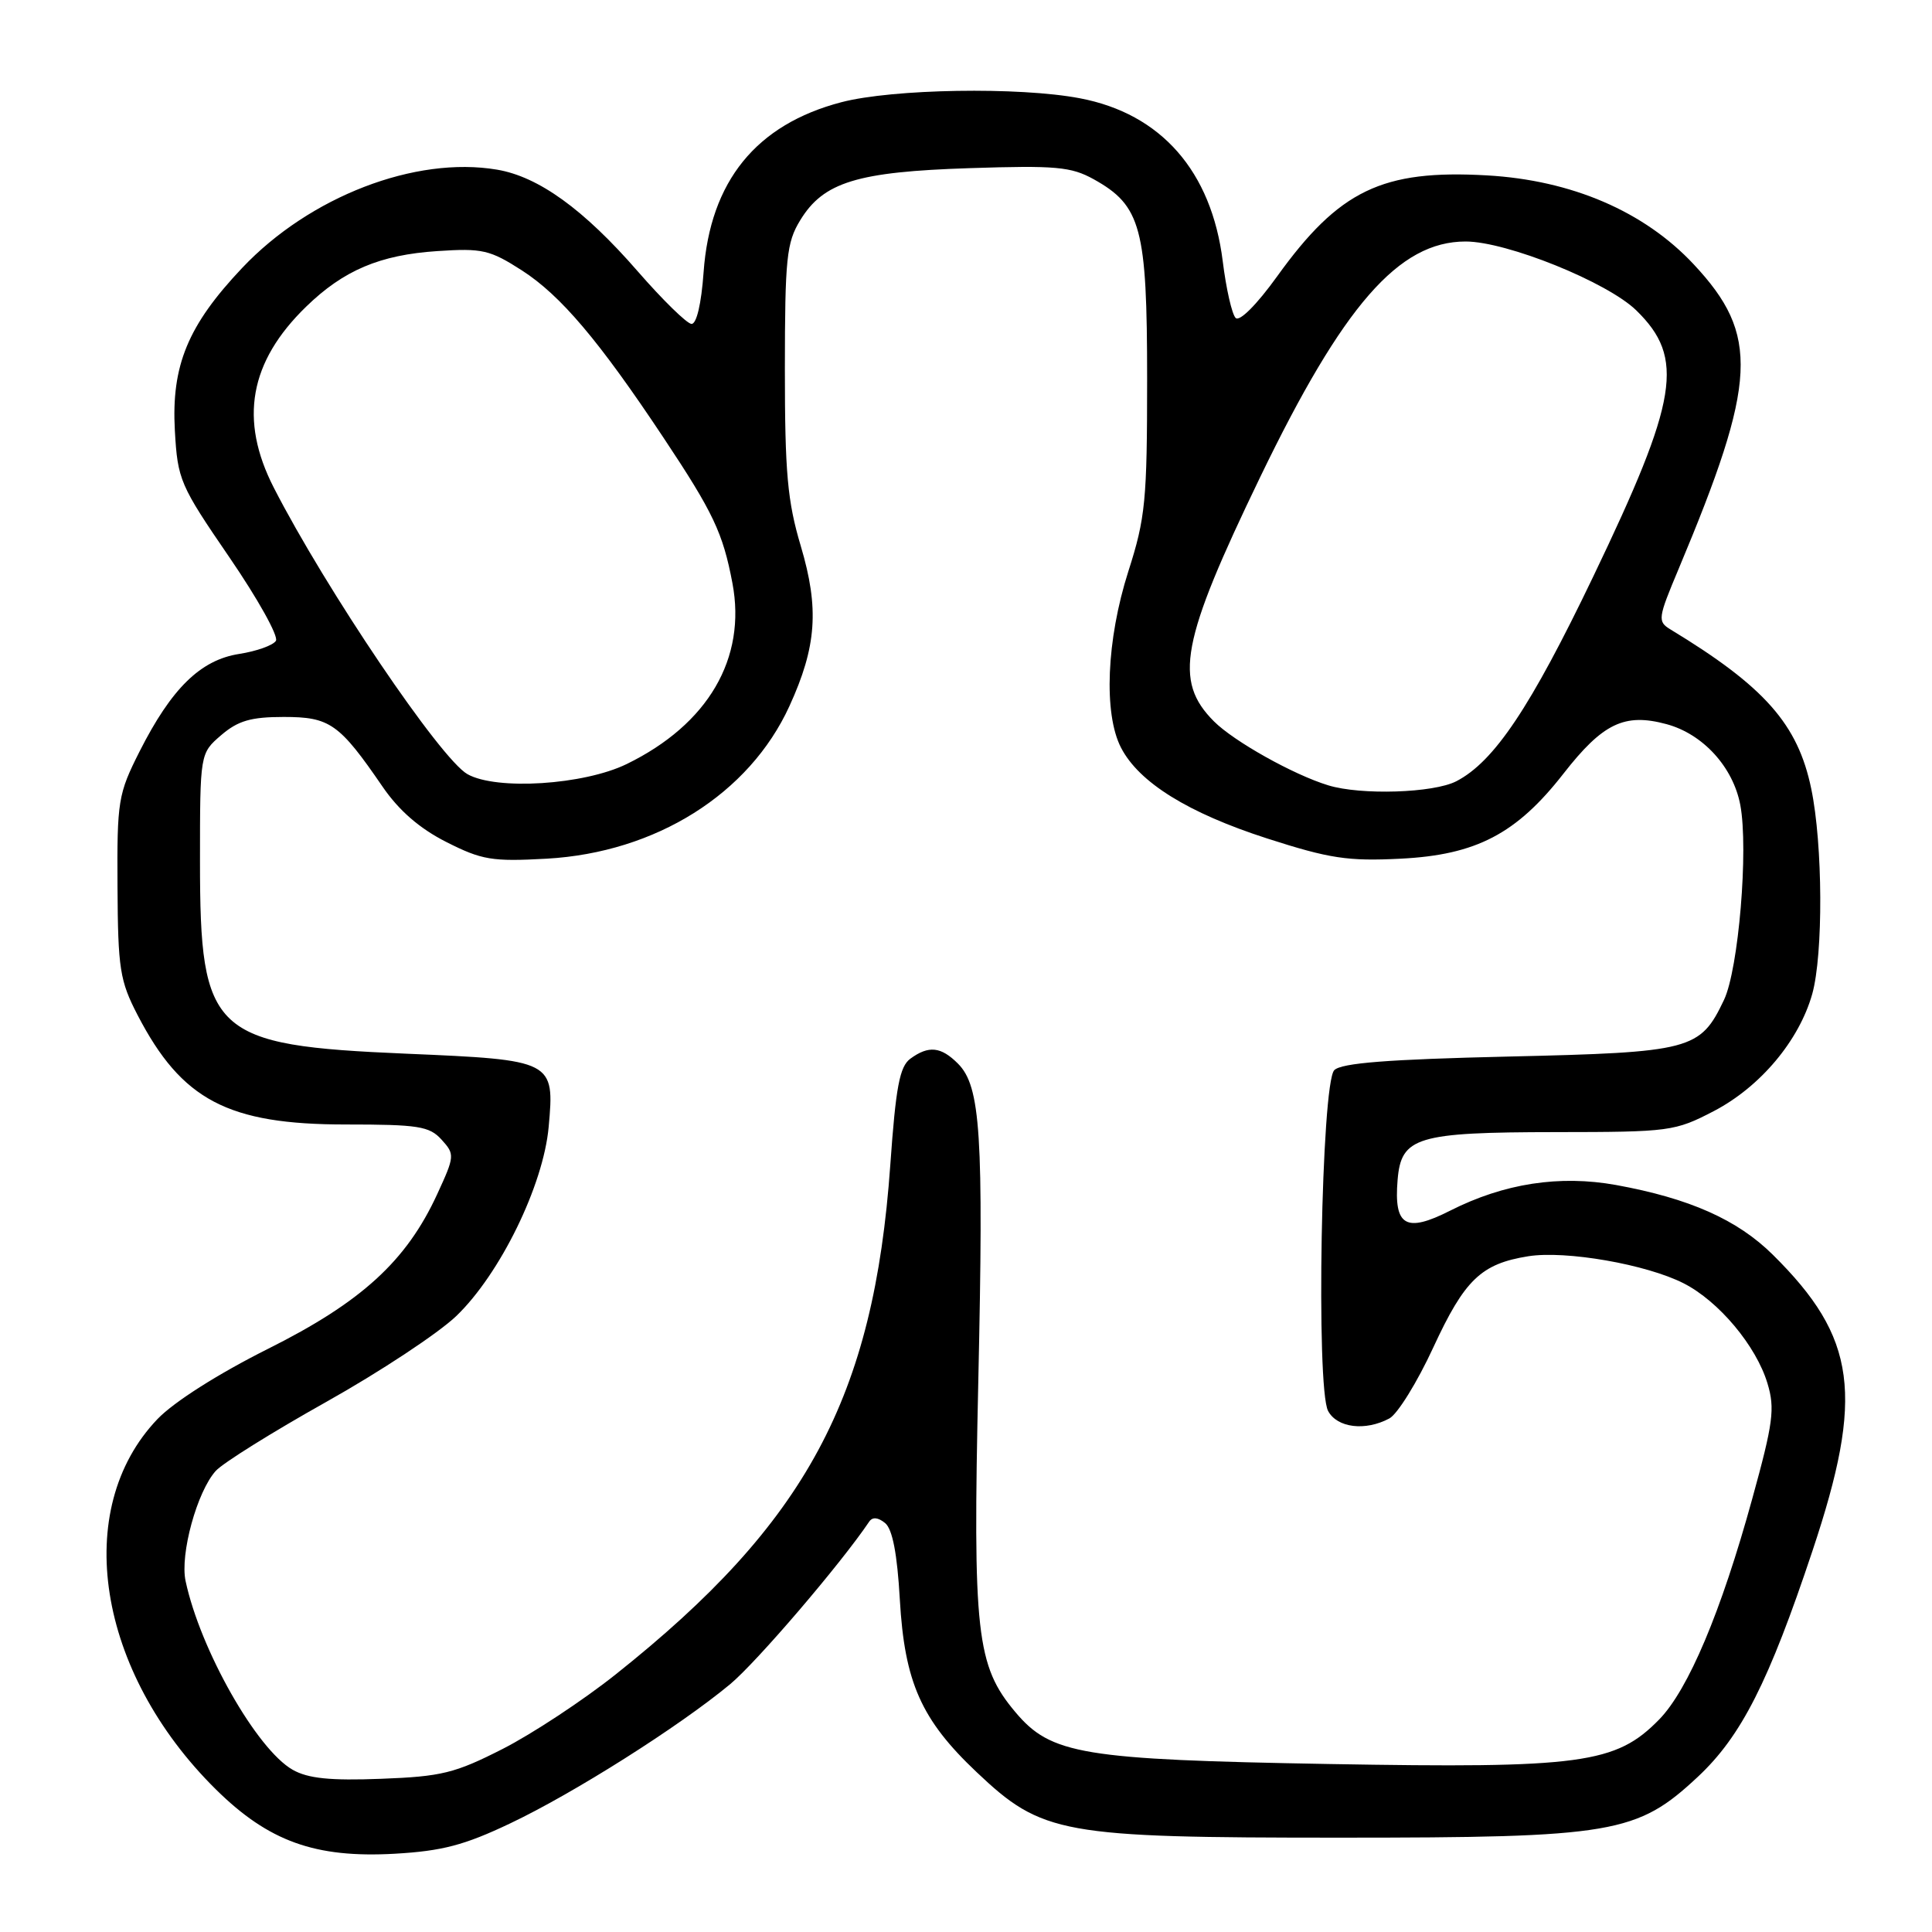 <?xml version="1.0" encoding="UTF-8" standalone="no"?>
<!DOCTYPE svg PUBLIC "-//W3C//DTD SVG 1.1//EN" "http://www.w3.org/Graphics/SVG/1.1/DTD/svg11.dtd" >
<svg xmlns="http://www.w3.org/2000/svg" xmlns:xlink="http://www.w3.org/1999/xlink" version="1.1" viewBox="0 0 256 256">
 <g >
 <path fill="currentColor"
d=" M 67.62 241.60 C 76.01 237.62 89.95 228.80 96.73 223.18 C 100.24 220.27 111.40 207.23 115.17 201.63 C 115.61 200.98 116.35 201.05 117.29 201.82 C 118.26 202.63 118.89 205.91 119.23 211.92 C 119.86 222.92 122.06 227.87 129.41 234.82 C 138.11 243.05 140.60 243.50 177.50 243.50 C 213.82 243.50 216.91 242.97 224.98 235.43 C 230.73 230.05 234.37 222.87 240.16 205.50 C 247.05 184.85 246.03 177.26 234.90 166.25 C 230.21 161.61 223.86 158.79 214.14 157.02 C 206.64 155.67 199.30 156.80 192.15 160.42 C 186.27 163.40 184.68 162.47 185.19 156.34 C 185.66 150.65 187.72 150.03 206.14 150.01 C 221.29 150.00 221.93 149.91 227.12 147.21 C 233.26 144.00 238.39 137.88 240.13 131.71 C 241.60 126.46 241.54 111.90 240.00 104.52 C 238.23 95.95 233.82 90.97 221.34 83.40 C 219.62 82.35 219.67 81.94 222.42 75.40 C 232.87 50.49 233.17 44.38 224.43 35.03 C 217.87 28.01 208.26 23.88 197.04 23.24 C 183.16 22.45 177.44 25.20 169.22 36.63 C 166.52 40.38 164.25 42.65 163.73 42.13 C 163.24 41.64 162.47 38.26 162.02 34.62 C 160.53 22.68 153.85 15.06 143.08 13.02 C 135.04 11.49 118.30 11.77 111.50 13.54 C 100.20 16.49 94.09 24.02 93.23 36.07 C 92.93 40.28 92.29 42.97 91.62 42.92 C 91.00 42.87 87.80 39.74 84.50 35.95 C 77.35 27.73 71.36 23.41 65.86 22.48 C 55.03 20.65 41.03 26.05 32.10 35.49 C 24.89 43.11 22.69 48.44 23.17 57.07 C 23.54 63.58 23.84 64.28 30.39 73.84 C 34.15 79.33 36.93 84.31 36.56 84.91 C 36.19 85.51 34.00 86.29 31.69 86.65 C 26.56 87.45 22.72 91.22 18.50 99.56 C 15.65 105.21 15.50 106.09 15.57 117.50 C 15.63 128.39 15.88 129.96 18.23 134.50 C 24.08 145.78 30.20 149.00 45.81 149.00 C 55.44 149.00 56.90 149.23 58.51 151.01 C 60.28 152.96 60.26 153.18 57.92 158.26 C 53.84 167.11 47.89 172.54 35.51 178.73 C 28.90 182.04 23.05 185.76 20.87 188.03 C 9.44 199.98 12.84 221.53 28.60 237.10 C 35.59 244.00 41.76 246.22 52.29 245.63 C 58.59 245.27 61.53 244.50 67.62 241.60 Z  M 38.79 234.51 C 34.03 231.82 26.53 218.60 24.59 209.49 C 23.83 205.95 26.11 197.64 28.59 194.90 C 29.54 193.85 36.13 189.74 43.23 185.76 C 50.33 181.78 58.08 176.66 60.45 174.39 C 66.25 168.83 72.00 157.08 72.70 149.33 C 73.50 140.53 73.35 140.45 53.84 139.62 C 28.10 138.52 26.50 137.03 26.50 114.16 C 26.50 99.83 26.50 99.83 29.31 97.41 C 31.54 95.50 33.24 95.00 37.60 95.00 C 43.72 95.00 44.96 95.88 50.70 104.25 C 52.86 107.40 55.60 109.78 59.14 111.57 C 63.86 113.96 65.20 114.18 72.44 113.78 C 86.92 112.96 99.28 105.19 104.60 93.57 C 108.21 85.68 108.57 80.63 106.11 72.36 C 104.34 66.42 104.00 62.66 104.00 48.89 C 104.01 34.21 104.22 32.15 106.03 29.19 C 109.11 24.13 113.57 22.76 128.50 22.28 C 139.90 21.91 141.92 22.09 144.92 23.75 C 151.21 27.25 152.00 30.19 152.00 50.20 C 152.00 66.33 151.78 68.63 149.51 75.71 C 146.61 84.79 146.21 94.56 148.54 99.07 C 150.92 103.68 157.42 107.72 167.90 111.10 C 176.19 113.77 178.60 114.13 185.59 113.78 C 195.60 113.28 200.94 110.49 207.16 102.52 C 212.38 95.83 215.25 94.45 220.81 95.95 C 225.65 97.25 229.65 101.64 230.60 106.67 C 231.70 112.54 230.37 128.42 228.44 132.49 C 225.28 139.14 224.12 139.44 199.84 140.00 C 183.91 140.37 177.75 140.85 176.80 141.80 C 175.08 143.52 174.35 183.91 175.98 186.96 C 177.18 189.20 180.91 189.66 184.10 187.95 C 185.18 187.37 187.80 183.14 189.92 178.54 C 194.08 169.55 196.26 167.46 202.50 166.46 C 207.47 165.67 218.16 167.53 223.10 170.05 C 227.75 172.42 232.71 178.34 234.20 183.31 C 235.21 186.64 234.96 188.54 232.18 198.60 C 228.06 213.58 223.70 223.90 219.85 227.84 C 214.11 233.71 209.55 234.33 176.05 233.74 C 143.38 233.16 139.26 232.48 134.54 226.86 C 129.37 220.72 128.89 216.41 129.63 183.00 C 130.35 150.31 129.94 143.94 126.93 140.93 C 124.68 138.68 123.05 138.51 120.63 140.28 C 119.21 141.32 118.70 144.01 117.97 154.35 C 115.79 185.19 106.83 201.80 81.59 221.86 C 77.27 225.30 70.53 229.74 66.61 231.74 C 60.28 234.96 58.51 235.40 50.50 235.70 C 43.77 235.96 40.82 235.66 38.79 234.51 Z  M 176.00 104.06 C 171.40 102.66 163.51 98.24 160.86 95.59 C 155.48 90.21 156.47 84.99 166.98 63.22 C 177.98 40.45 185.35 32.00 194.20 32.00 C 199.65 32.00 212.99 37.39 216.82 41.13 C 223.28 47.44 222.40 52.87 211.11 76.40 C 202.79 93.75 197.99 100.92 192.97 103.52 C 189.95 105.08 180.33 105.39 176.00 104.06 Z  M 61.94 102.58 C 58.37 100.57 43.17 78.08 36.28 64.62 C 31.67 55.62 33.04 47.94 40.57 40.63 C 45.53 35.81 50.34 33.77 57.96 33.27 C 63.91 32.87 64.92 33.11 69.17 35.84 C 74.31 39.16 79.36 45.12 87.92 58.00 C 94.51 67.91 95.79 70.61 97.05 77.27 C 98.94 87.23 93.83 95.98 83.04 101.24 C 77.36 104.01 65.78 104.75 61.94 102.58 Z "/>
</g>
</svg>